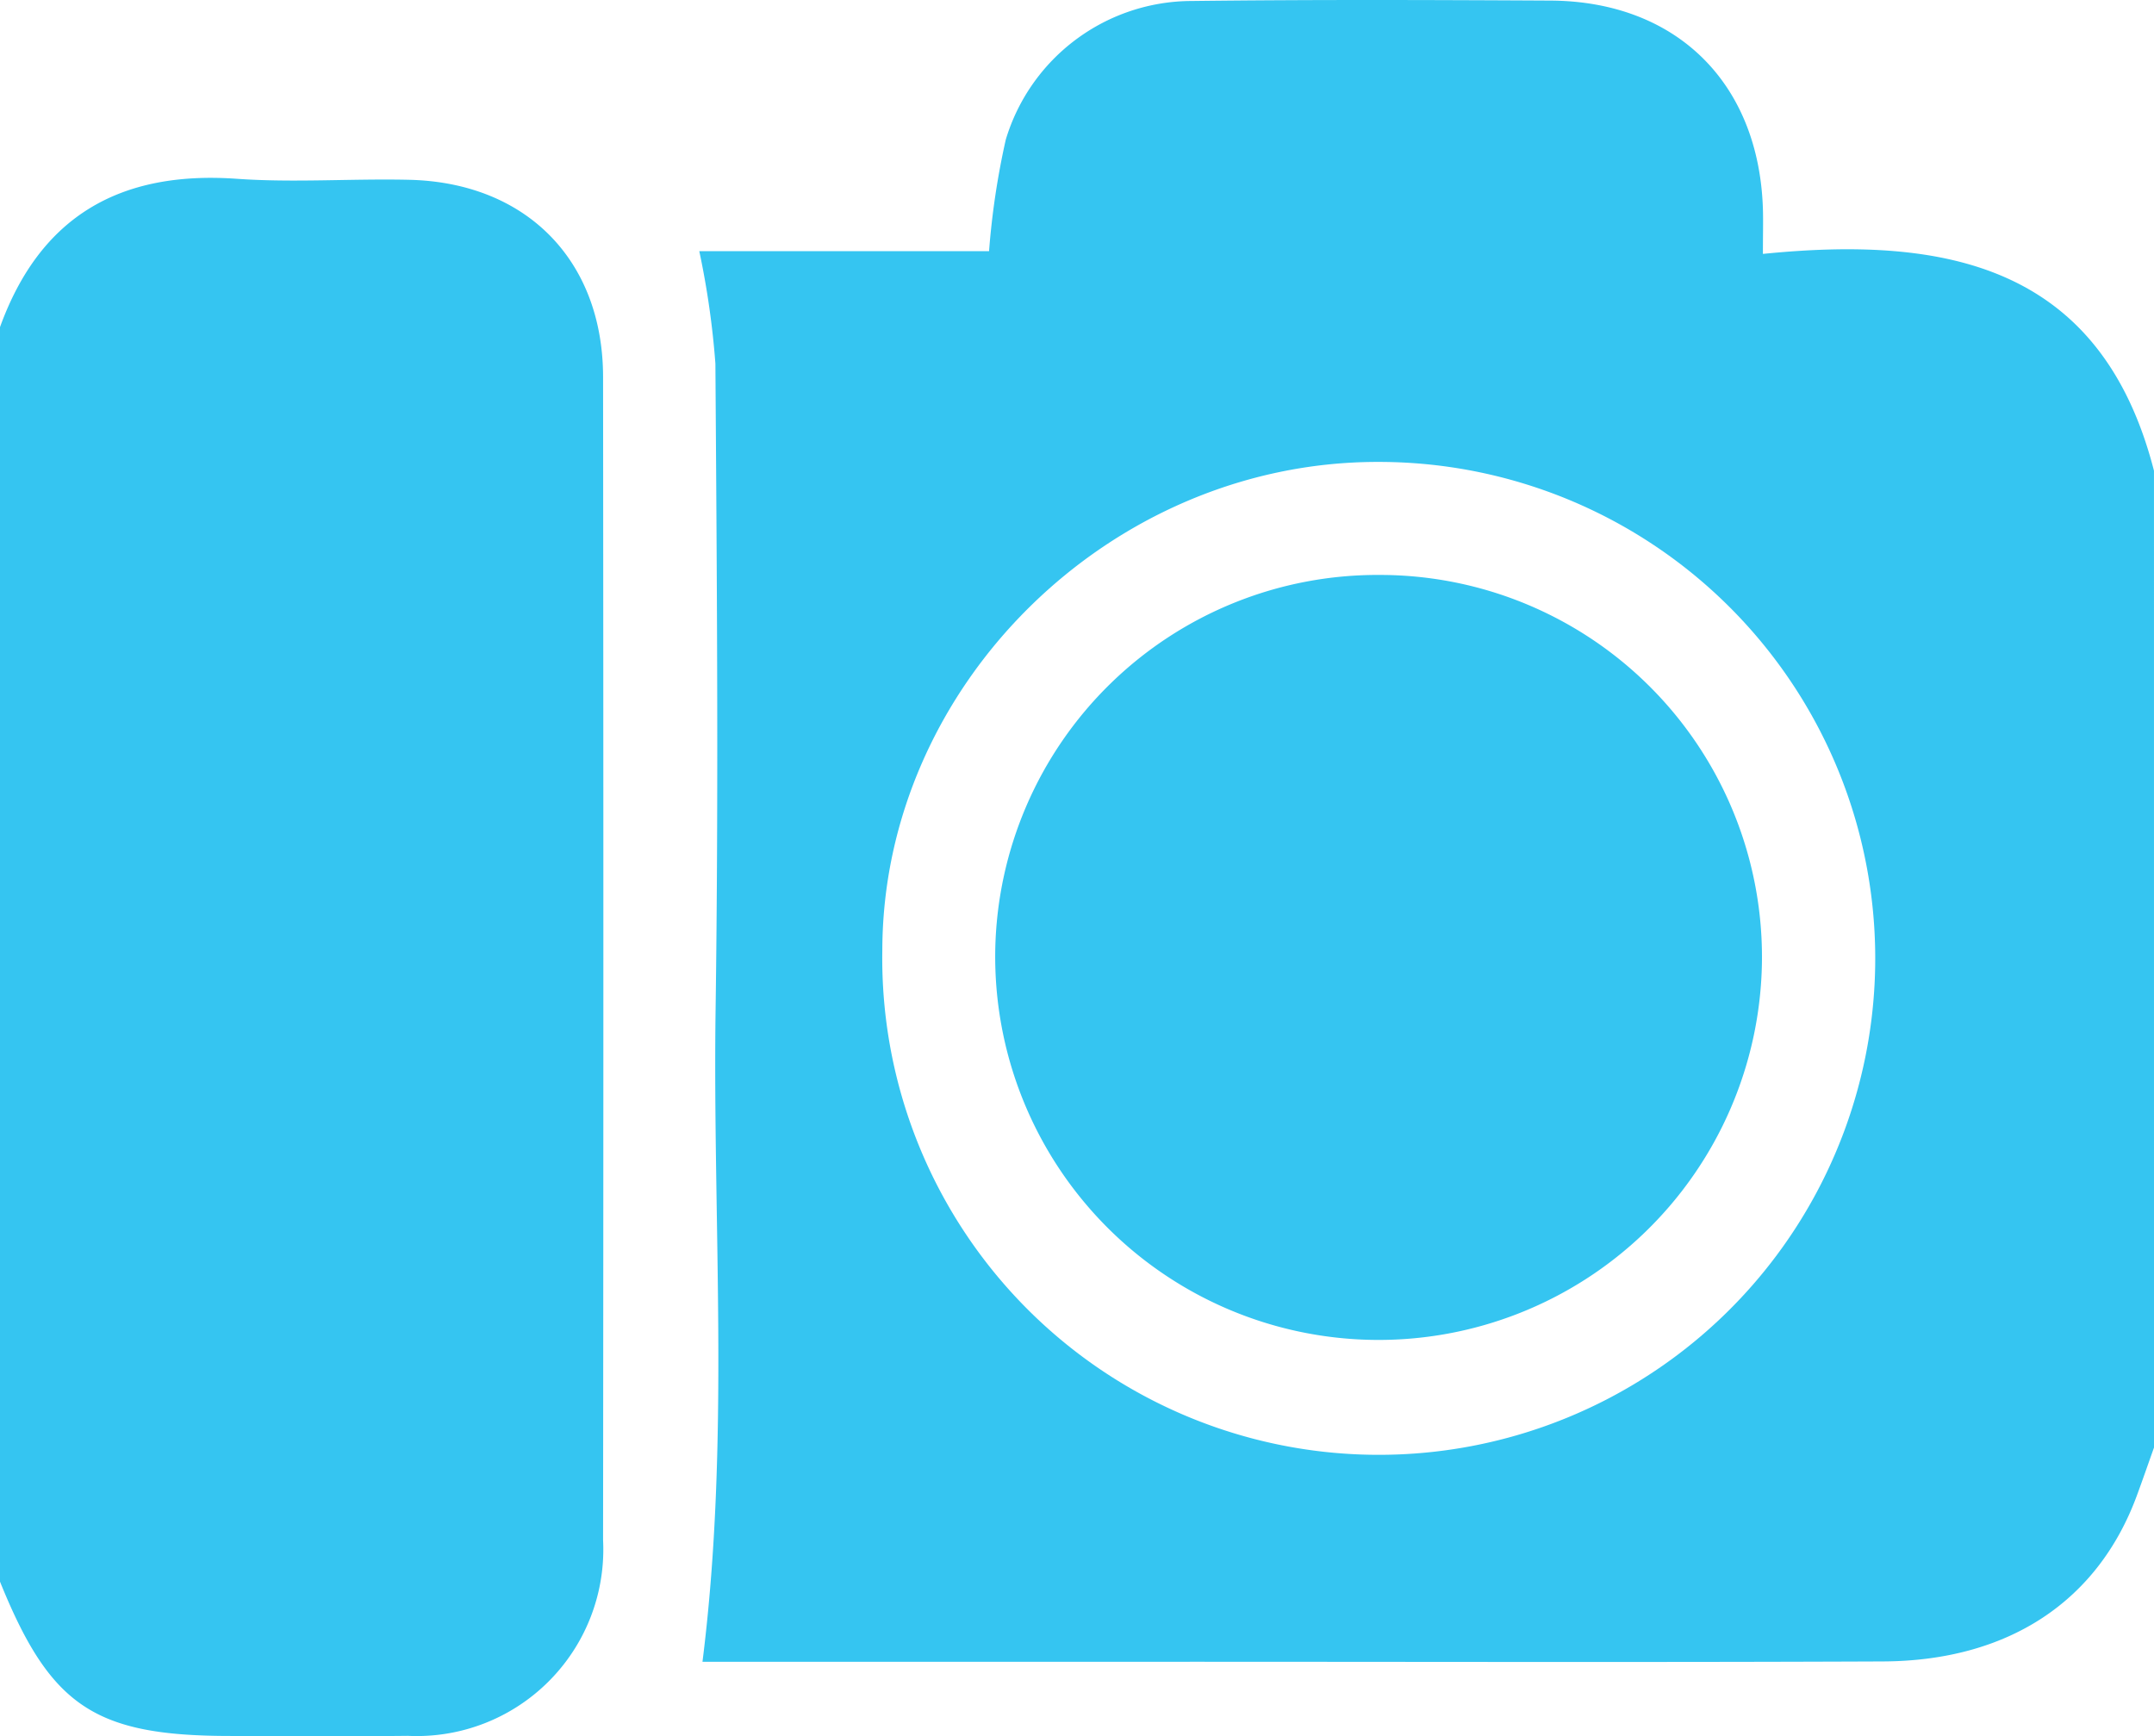 <svg xmlns="http://www.w3.org/2000/svg" width="85.567" height="68.974" viewBox="0 0 85.567 68.974">
    <g id="Group_120" data-name="Group 120" transform="translate(-138 -158.8)">
        <path id="Path_257" data-name="Path 257"
              d="M268.831,216.308c-.23.644-.453,1.291-.69,1.932-1.551,4.181-5.1,6.544-10.081,6.565-9.373.039-18.746.012-28.119.013H211.17c1.1-8.751.4-17.343.521-25.916.12-8.551.052-17.106-.008-25.659a33.441,33.441,0,0,0-.64-4.465h11.511a30.9,30.9,0,0,1,.664-4.43,7.733,7.733,0,0,1,7.389-5.509c4.749-.057,9.5-.041,14.249-.016,5,.028,8.282,3.27,8.439,8.279.015.49,0,.98,0,1.785,7.28-.733,13.438.45,15.535,8.615Zm-30.885-39.157c-10.62.024-19.61,8.9-19.632,19.393a19.723,19.723,0,1,0,19.632-19.393Z"
              transform="translate(-45.264)" fill="#35c5f1"/>
        <path id="Path_258" data-name="Path 258"
              d="M138,183.309c1.6-4.421,4.787-6.22,9.409-5.893,2.27.161,4.561-.012,6.842.04,4.651.106,7.7,3.194,7.706,7.83q.023,23.107,0,46.214a7.412,7.412,0,0,1-7.756,7.774c-2.344.026-4.689.005-7.034.005-5.408,0-7.162-1.174-9.167-6.131Z"
              transform="translate(0 -11.513)" fill="#35c5f1"/>
        <path id="Path_259" data-name="Path 259"
              d="M257.244,218.862a15.178,15.178,0,0,1,15.174,15.411,15.23,15.23,0,1,1-30.456-.5A15.185,15.185,0,0,1,257.244,218.862Z"
              transform="translate(-64.426 -37.221)" fill="#35c5f1"/>
    </g>
</svg>
